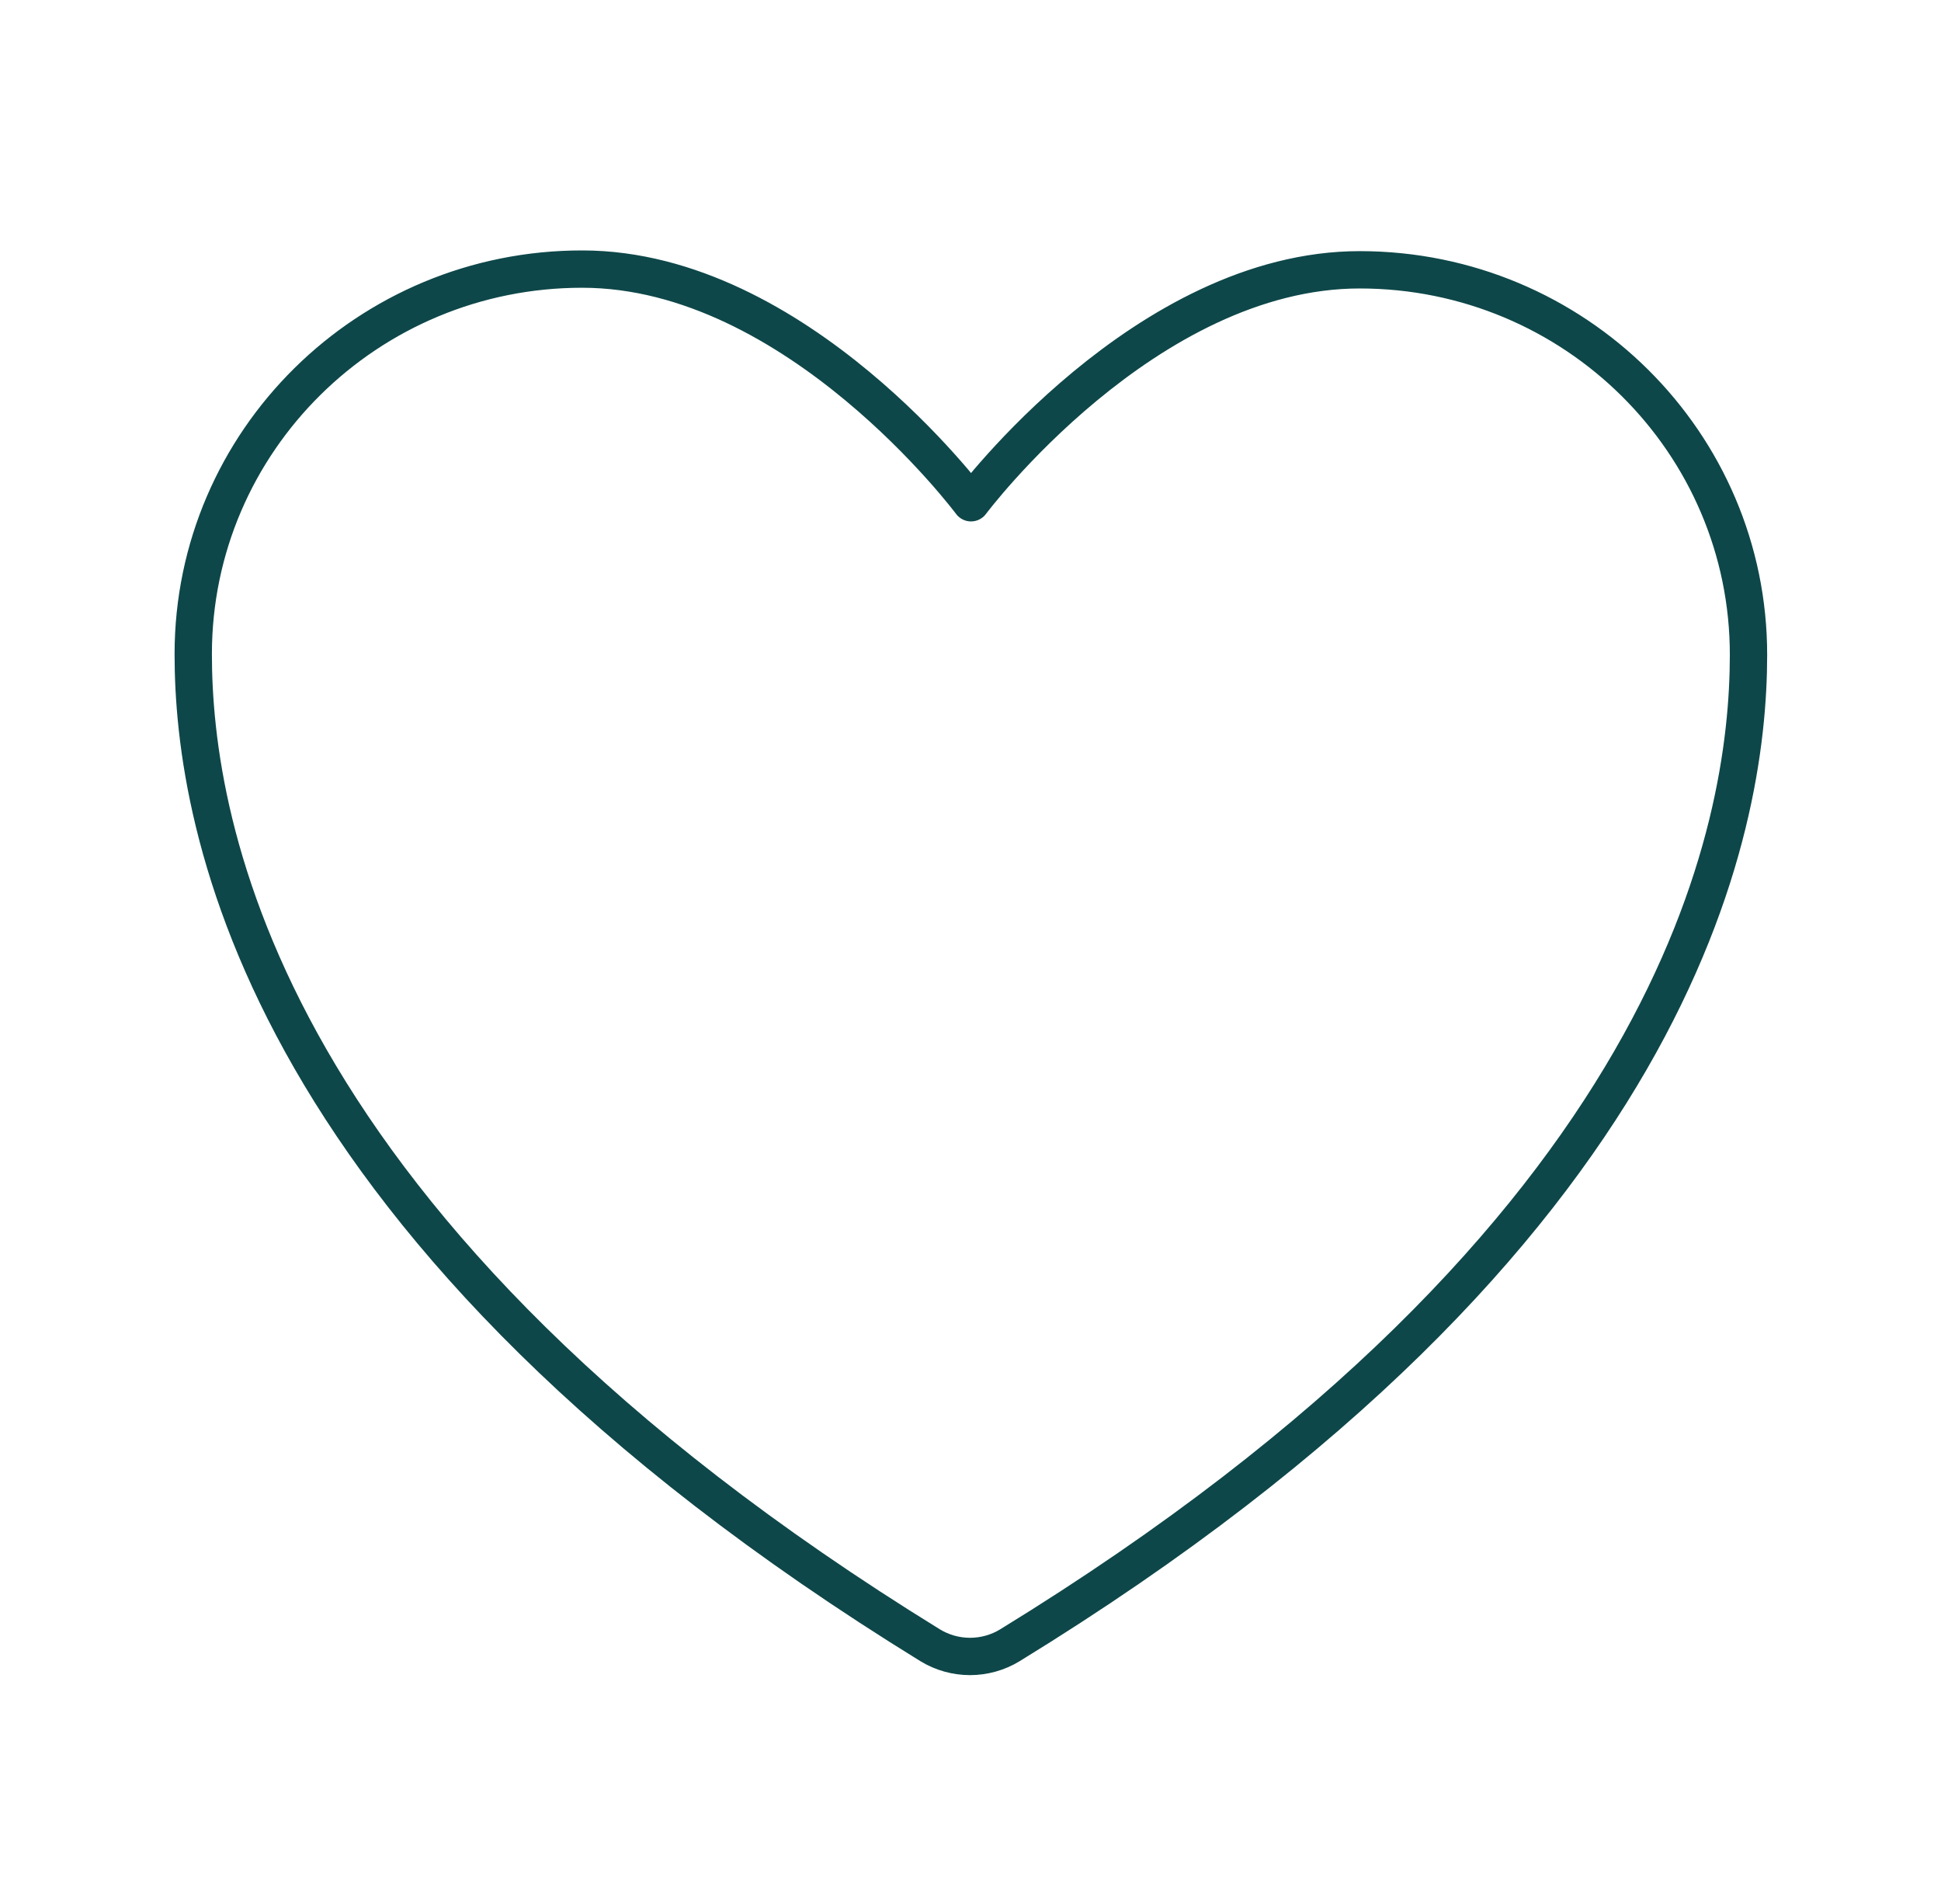 <svg width="52" height="51" viewBox="0 0 52 51" fill="none" xmlns="http://www.w3.org/2000/svg">
<path d="M15.603 7.208C9.851 7.203 5.182 11.815 5.177 17.511C5.173 22.109 6.985 33.023 24.919 44.071C25.24 44.267 25.609 44.37 25.985 44.371C26.361 44.371 26.731 44.268 27.052 44.073C45.006 33.058 46.839 22.147 46.843 17.549C46.849 11.854 42.188 7.233 36.436 7.227C30.684 7.222 26.014 13.467 26.014 13.467C26.014 13.467 21.355 7.213 15.603 7.208Z" stroke="#0E4749" stroke-linecap="round" stroke-linejoin="round"/>
</svg>
